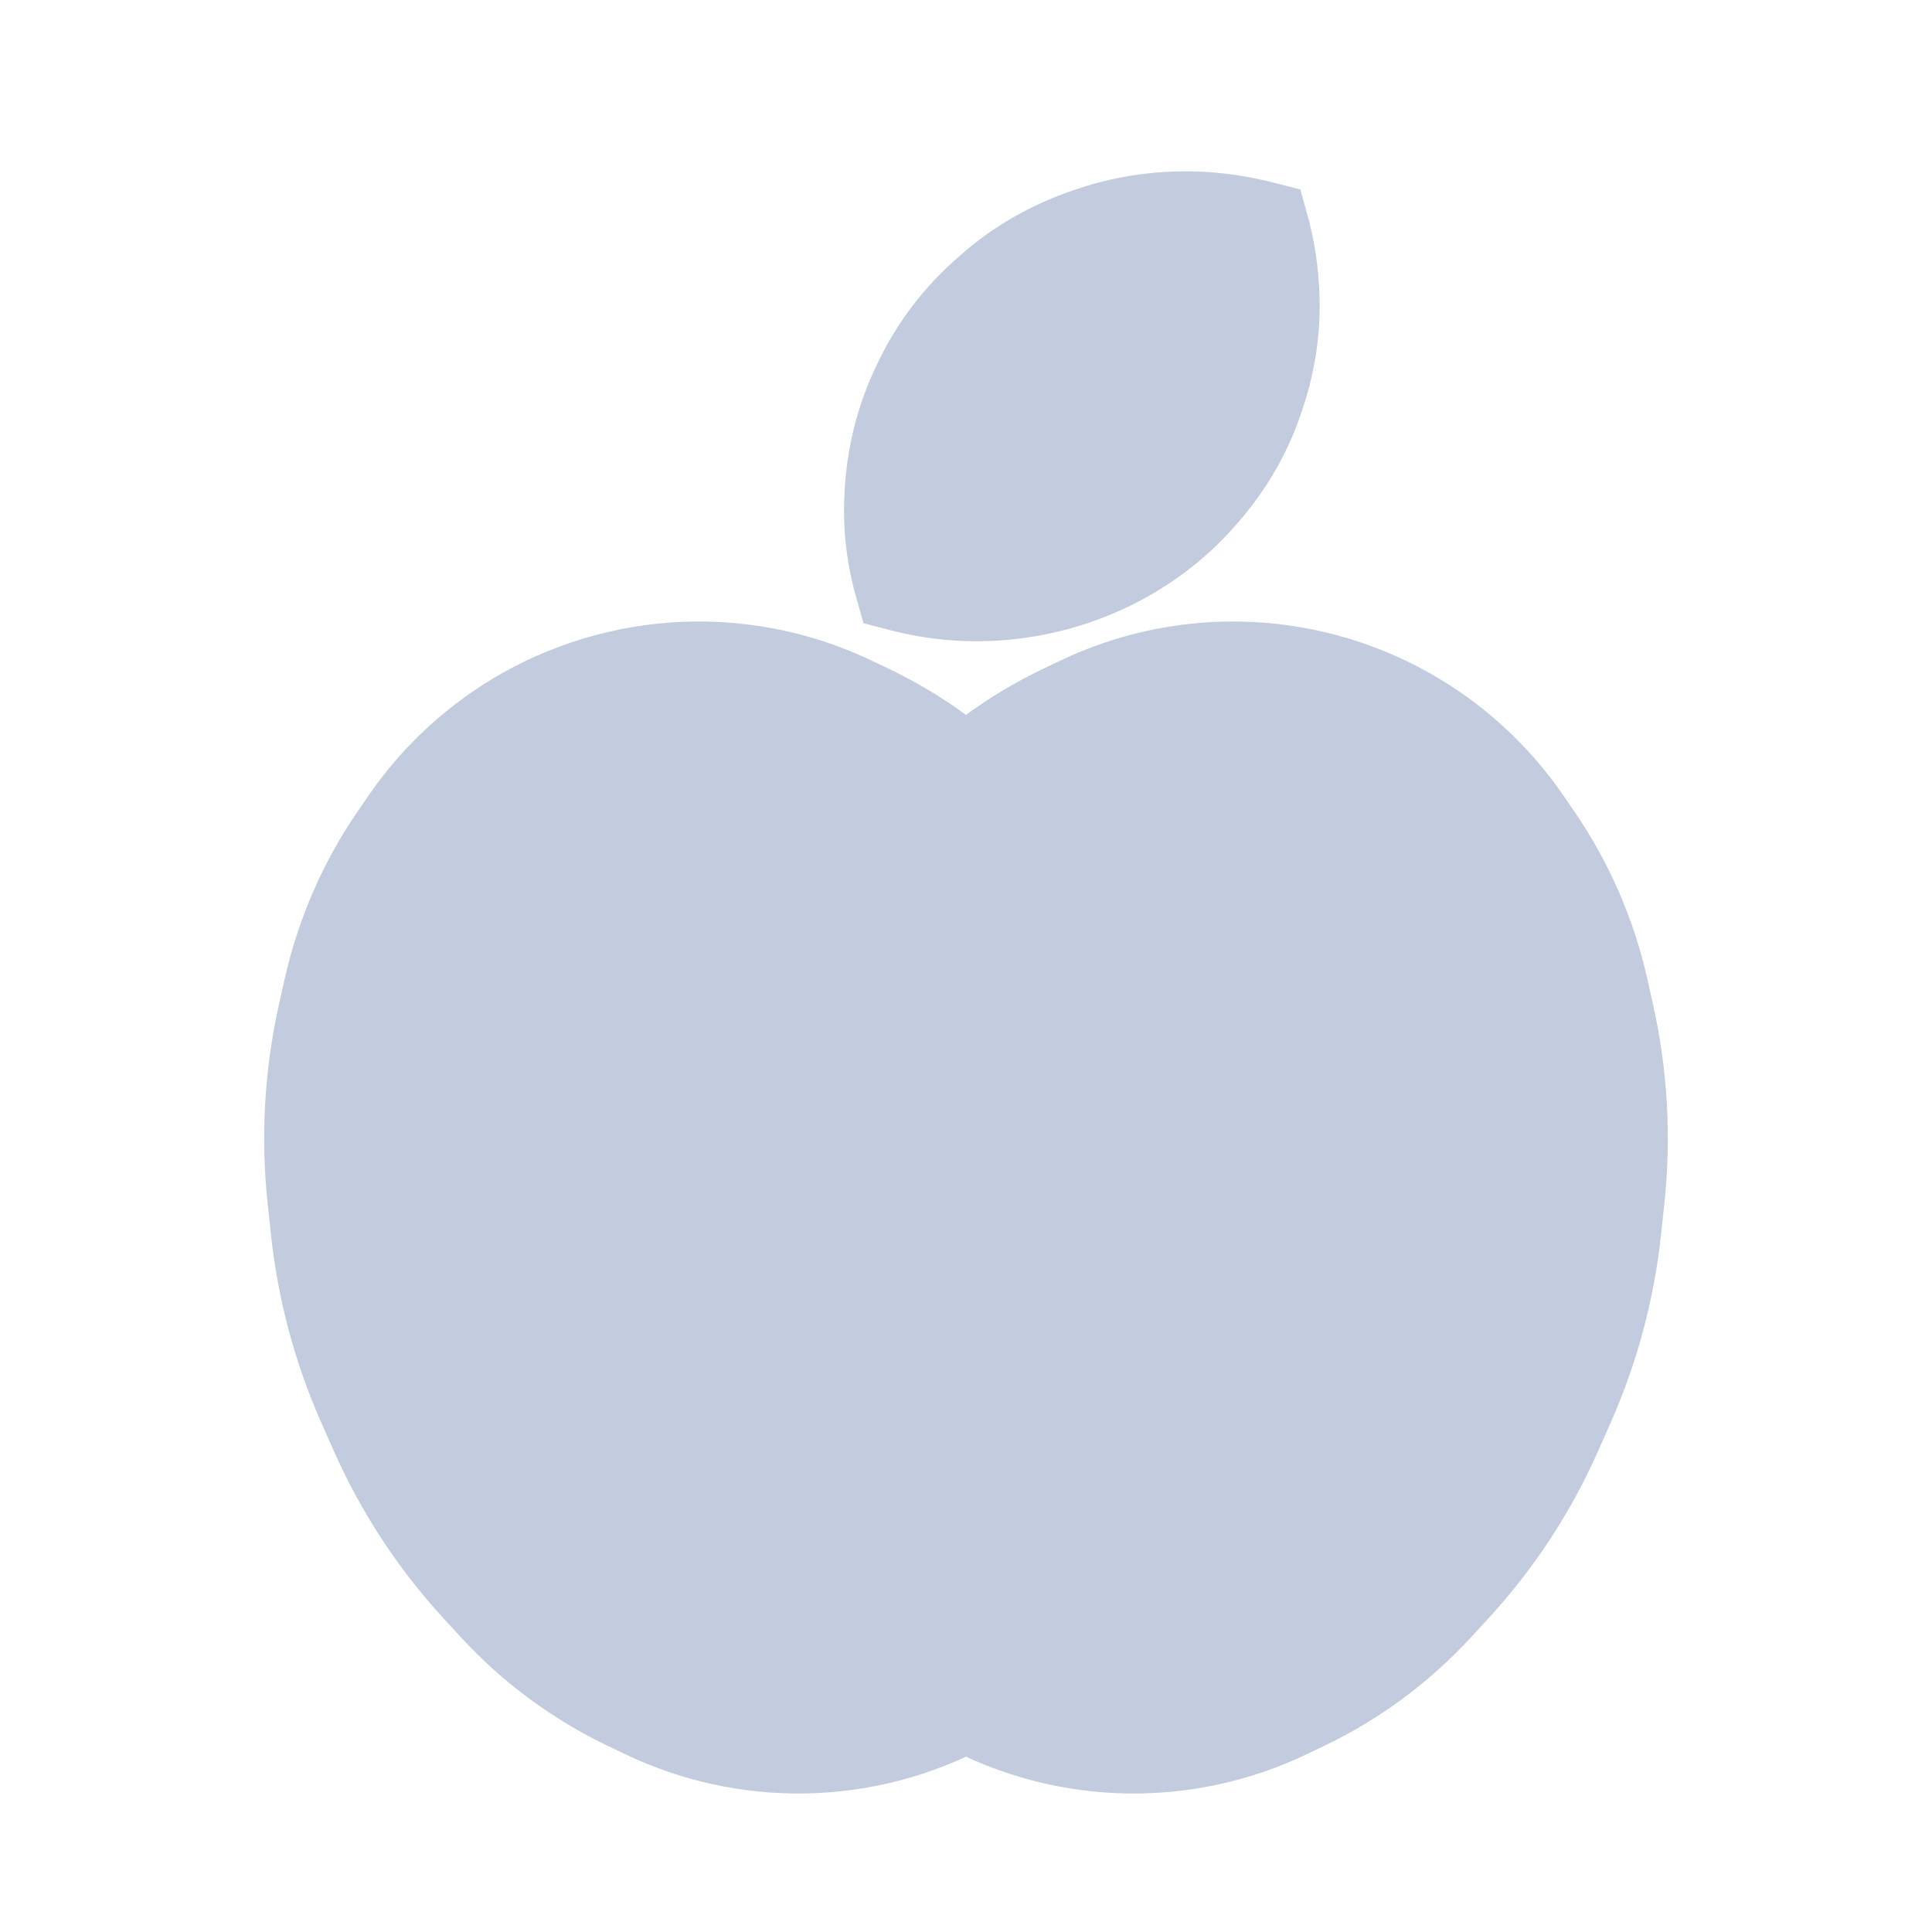 <svg width="80" height="80" viewBox="0 0 80 80" fill="none" xmlns="http://www.w3.org/2000/svg">
  <path fill-rule="evenodd" clip-rule="evenodd" d="M58.188 29.596C56.065 28.407 53.678 27.767 51.245 27.736C49.009 27.707 46.796 28.193 44.778 29.155L44.06 29.497C42.59 30.198 41.224 31.094 40 32.158C38.775 31.094 37.41 30.198 35.94 29.497L35.222 29.155C33.203 28.193 30.991 27.707 28.755 27.736C26.322 27.767 23.935 28.407 21.812 29.596C19.861 30.689 18.188 32.216 16.921 34.059L16.47 34.714C15.166 36.611 14.238 38.739 13.736 40.985L13.505 42.019C12.944 44.524 12.799 47.105 13.074 49.658L13.213 50.944C13.478 53.406 14.123 55.812 15.124 58.076L15.647 59.26C16.685 61.608 18.102 63.77 19.84 65.66L20.556 66.439C22.114 68.133 23.983 69.513 26.06 70.503L26.778 70.846C28.796 71.808 31.009 72.293 33.245 72.264C35.606 72.234 37.924 71.631 40 70.507C42.075 71.63 44.393 72.234 46.755 72.264C48.991 72.293 51.203 71.808 53.222 70.845L53.94 70.503C56.017 69.513 57.885 68.133 59.443 66.439L60.16 65.66C61.898 63.77 63.315 61.608 64.353 59.26L64.876 58.076C65.877 55.812 66.522 53.406 66.787 50.944L66.925 49.658C67.201 47.105 67.055 44.524 66.495 42.019L66.264 40.985C65.761 38.739 64.833 36.611 63.529 34.714L63.079 34.059C61.812 32.216 60.139 30.689 58.188 29.596Z" fill="#C2CCDE" />
  <path d="M51.245 27.736L51.219 29.736L51.245 27.736ZM58.188 29.596L59.165 27.852V27.852L58.188 29.596ZM44.778 29.155L43.917 27.35V27.35L44.778 29.155ZM44.06 29.497L44.92 31.303V31.303L44.06 29.497ZM40 32.158L38.688 33.668L40 34.807L41.312 33.668L40 32.158ZM35.94 29.497L35.079 31.303L35.079 31.303L35.94 29.497ZM35.222 29.155L36.083 27.35L36.083 27.35L35.222 29.155ZM28.755 27.736L28.781 29.736H28.781L28.755 27.736ZM21.812 29.596L20.834 27.852L20.834 27.852L21.812 29.596ZM16.921 34.059L15.273 32.926L16.921 34.059ZM16.47 34.714L14.822 33.581L16.47 34.714ZM13.736 40.985L11.784 40.549L11.784 40.549L13.736 40.985ZM13.505 42.019L15.457 42.455H15.457L13.505 42.019ZM13.074 49.658L15.063 49.444H15.063L13.074 49.658ZM13.213 50.944L11.224 51.159V51.159L13.213 50.944ZM15.124 58.076L16.953 57.267L15.124 58.076ZM15.647 59.26L13.818 60.068H13.818L15.647 59.26ZM19.84 65.66L18.368 67.014L18.368 67.014L19.84 65.66ZM20.556 66.439L22.029 65.086L22.029 65.086L20.556 66.439ZM26.06 70.503L26.92 68.698L26.92 68.698L26.06 70.503ZM26.778 70.846L25.917 72.651H25.917L26.778 70.846ZM33.245 72.264L33.219 70.265H33.219L33.245 72.264ZM40 70.507L40.952 68.749L40 68.234L39.048 68.749L40 70.507ZM46.755 72.264L46.781 70.264L46.755 72.264ZM53.222 70.845L54.083 72.651L54.083 72.651L53.222 70.845ZM53.94 70.503L53.079 68.698L53.079 68.698L53.94 70.503ZM59.443 66.439L60.915 67.793L60.915 67.793L59.443 66.439ZM60.16 65.66L58.688 64.306L58.688 64.306L60.16 65.66ZM64.353 59.26L62.523 58.451V58.451L64.353 59.26ZM64.876 58.076L63.047 57.267V57.267L64.876 58.076ZM66.787 50.944L68.775 51.159V51.159L66.787 50.944ZM66.925 49.658L64.937 49.443V49.443L66.925 49.658ZM66.495 42.019L64.543 42.455L64.543 42.455L66.495 42.019ZM66.264 40.985L68.215 40.549L68.215 40.549L66.264 40.985ZM63.529 34.714L61.881 35.847L61.881 35.847L63.529 34.714ZM63.079 34.059L64.727 32.926V32.926L63.079 34.059ZM51.219 29.736C53.319 29.763 55.378 30.315 57.21 31.341L59.165 27.852C56.751 26.499 54.037 25.772 51.27 25.736L51.219 29.736ZM45.638 30.96C47.38 30.13 49.289 29.711 51.219 29.736L51.27 25.736C48.728 25.703 46.212 26.256 43.917 27.35L45.638 30.96ZM44.92 31.303L45.638 30.96L43.917 27.35L43.199 27.692L44.92 31.303ZM41.312 33.668C42.4 32.722 43.614 31.926 44.92 31.303L43.199 27.692C41.566 28.471 40.049 29.466 38.688 30.648L41.312 33.668ZM35.079 31.303C36.386 31.926 37.599 32.722 38.688 33.668L41.312 30.648C39.951 29.466 38.434 28.471 36.801 27.692L35.079 31.303ZM34.361 30.96L35.079 31.303L36.801 27.692L36.083 27.35L34.361 30.96ZM28.781 29.736C30.71 29.711 32.62 30.13 34.361 30.96L36.083 27.35C33.788 26.256 31.272 25.703 28.729 25.736L28.781 29.736ZM22.79 31.341C24.622 30.315 26.681 29.763 28.781 29.736L28.729 25.736C25.962 25.772 23.248 26.499 20.834 27.852L22.79 31.341ZM18.569 35.192C19.662 33.602 21.106 32.285 22.79 31.341L20.834 27.852C18.616 29.095 16.713 30.831 15.273 32.926L18.569 35.192ZM18.118 35.847L18.569 35.192L15.273 32.926L14.822 33.581L18.118 35.847ZM15.688 41.422C16.134 39.425 16.959 37.533 18.118 35.847L14.822 33.581C13.373 35.688 12.342 38.053 11.784 40.549L15.688 41.422ZM15.457 42.455L15.688 41.422L11.784 40.549L11.553 41.582L15.457 42.455ZM15.063 49.444C14.811 47.108 14.944 44.747 15.457 42.455L11.553 41.582C10.945 44.301 10.787 47.102 11.086 49.872L15.063 49.444ZM15.201 50.73L15.063 49.444L11.086 49.872L11.224 51.159L15.201 50.73ZM16.953 57.267C16.035 55.192 15.444 52.987 15.201 50.73L11.224 51.159C11.512 53.825 12.21 56.432 13.294 58.885L16.953 57.267ZM17.476 58.451L16.953 57.267L13.294 58.885L13.818 60.068L17.476 58.451ZM21.312 64.306C19.722 62.577 18.426 60.599 17.476 58.451L13.818 60.068C14.944 62.617 16.481 64.963 18.368 67.014L21.312 64.306ZM22.029 65.086L21.312 64.306L18.368 67.014L19.084 67.793L22.029 65.086ZM26.92 68.698C25.074 67.817 23.413 66.591 22.029 65.086L19.084 67.793C20.815 69.675 22.891 71.208 25.199 72.308L26.92 68.698ZM27.639 69.04L26.92 68.698L25.199 72.308L25.917 72.651L27.639 69.04ZM33.219 70.265C31.29 70.29 29.38 69.871 27.639 69.04L25.917 72.651C28.212 73.745 30.728 74.297 33.271 74.264L33.219 70.265ZM39.048 68.749C37.257 69.718 35.257 70.238 33.219 70.265L33.271 74.264C35.956 74.23 38.592 73.543 40.952 72.266L39.048 68.749ZM46.781 70.264C44.743 70.238 42.743 69.718 40.952 68.749L39.048 72.266C41.408 73.543 44.044 74.23 46.729 74.264L46.781 70.264ZM52.361 69.04C50.619 69.871 48.71 70.289 46.781 70.264L46.729 74.264C49.272 74.297 51.787 73.745 54.083 72.651L52.361 69.04ZM53.079 68.698L52.361 69.04L54.083 72.651L54.801 72.308L53.079 68.698ZM57.971 65.086C56.586 66.591 54.926 67.817 53.079 68.698L54.801 72.308C57.109 71.208 59.184 69.675 60.915 67.793L57.971 65.086ZM58.688 64.306L57.971 65.086L60.915 67.793L61.632 67.014L58.688 64.306ZM62.523 58.451C61.574 60.599 60.278 62.577 58.688 64.306L61.632 67.014C63.518 64.963 65.055 62.617 66.182 60.068L62.523 58.451ZM63.047 57.267L62.523 58.451L66.182 60.068L66.705 58.885L63.047 57.267ZM64.798 50.73C64.555 52.986 63.964 55.192 63.047 57.267L66.705 58.885C67.79 56.432 68.488 53.825 68.775 51.159L64.798 50.73ZM64.937 49.443L64.798 50.73L68.775 51.159L68.914 49.872L64.937 49.443ZM64.543 42.455C65.056 44.747 65.189 47.108 64.937 49.443L68.914 49.872C69.213 47.102 69.055 44.301 68.447 41.582L64.543 42.455ZM64.312 41.422L64.543 42.455L68.447 41.582L68.215 40.549L64.312 41.422ZM61.881 35.847C63.04 37.533 63.865 39.425 64.312 41.422L68.215 40.549C67.657 38.053 66.626 35.688 65.177 33.581L61.881 35.847ZM61.431 35.192L61.881 35.847L65.177 33.581L64.727 32.926L61.431 35.192ZM57.21 31.341C58.894 32.284 60.337 33.602 61.431 35.192L64.727 32.926C63.286 30.831 61.383 29.094 59.165 27.852L57.21 31.341Z" fill="#C2CCDE" />
  <path fill-rule="evenodd" clip-rule="evenodd" d="M52.102 9.37C52.319 10.153 52.456 10.958 52.509 11.774L52.52 11.93C52.618 13.429 52.415 14.945 51.92 16.4L51.846 16.618C51.37 18.021 50.605 19.335 49.595 20.488L49.481 20.617C48.479 21.76 47.238 22.707 45.839 23.397C44.401 24.106 42.829 24.527 41.228 24.632C39.96 24.715 38.697 24.598 37.493 24.287C37.13 23.01 36.988 21.695 37.074 20.392L37.084 20.237C37.187 18.673 37.594 17.152 38.287 15.746L38.356 15.606C39.021 14.259 39.954 13.047 41.11 12.034L41.283 11.882C42.397 10.905 43.717 10.149 45.168 9.657L45.331 9.601C46.77 9.113 48.318 8.913 49.875 9.015C50.627 9.064 51.373 9.184 52.102 9.37Z" fill="#C2CCDE" />
  <path d="M52.102 9.37L54.14 8.911L53.845 7.847L52.675 7.548L52.102 9.37ZM52.509 11.774L54.606 11.663L54.606 11.663L52.509 11.774ZM52.52 11.93L50.422 12.041L50.422 12.041L52.52 11.93ZM51.92 16.4L53.929 16.954L53.929 16.954L51.92 16.4ZM51.846 16.618L49.838 16.064L49.838 16.064L51.846 16.618ZM49.595 20.488L51.243 21.662L51.243 21.662L49.595 20.488ZM49.481 20.617L47.833 19.442L47.833 19.442L49.481 20.617ZM45.839 23.397L44.831 21.735L44.831 21.735L45.839 23.397ZM41.228 24.632L41.076 22.743L41.228 24.632ZM37.493 24.287L35.458 24.757L35.757 25.808L36.914 26.108L37.493 24.287ZM37.074 20.392L39.171 20.504L39.171 20.504L37.074 20.392ZM37.084 20.237L34.987 20.125L34.987 20.125L37.084 20.237ZM38.287 15.746L36.368 14.977L36.368 14.977L38.287 15.746ZM38.356 15.606L40.276 16.375L40.276 16.375L38.356 15.606ZM41.11 12.034L42.575 13.391L42.575 13.391L41.11 12.034ZM41.283 11.882L39.818 10.525L39.818 10.525L41.283 11.882ZM45.168 9.657L44.427 7.885L44.427 7.885L45.168 9.657ZM45.331 9.601L46.071 11.374L46.071 11.374L45.331 9.601ZM49.875 9.015L49.722 10.904L49.875 9.015ZM50.064 9.829C50.249 10.497 50.366 11.186 50.412 11.886L54.606 11.663C54.545 10.73 54.389 9.808 54.14 8.911L50.064 9.829ZM50.412 11.886L50.422 12.041L54.617 11.818L54.606 11.663L50.412 11.886ZM50.422 12.041C50.506 13.313 50.334 14.603 49.912 15.846L53.929 16.954C54.496 15.286 54.73 13.545 54.617 11.818L50.422 12.041ZM49.912 15.846L49.838 16.064L53.855 17.172L53.929 16.954L49.912 15.846ZM49.838 16.064C49.438 17.241 48.796 18.345 47.947 19.313L51.243 21.662C52.415 20.325 53.303 18.8 53.855 17.172L49.838 16.064ZM47.947 19.313L47.833 19.442L51.129 21.791L51.243 21.662L47.947 19.313ZM47.833 19.442C47.003 20.389 45.979 21.169 44.831 21.735L46.848 25.058C48.497 24.244 49.955 23.131 51.129 21.791L47.833 19.442ZM44.831 21.735C43.651 22.317 42.37 22.659 41.076 22.743L41.381 26.521C43.288 26.396 45.151 25.895 46.848 25.058L44.831 21.735ZM41.076 22.743C40.051 22.811 39.035 22.715 38.072 22.467L36.914 26.108C38.358 26.48 39.869 26.62 41.381 26.521L41.076 22.743ZM39.529 23.817C39.219 22.727 39.099 21.609 39.171 20.504L34.977 20.281C34.878 21.782 35.042 23.292 35.458 24.757L39.529 23.817ZM39.171 20.504L39.181 20.349L34.987 20.125L34.977 20.281L39.171 20.504ZM39.181 20.349C39.269 19.007 39.618 17.709 40.207 16.515L36.368 14.977C35.57 16.594 35.104 18.338 34.987 20.125L39.181 20.349ZM40.207 16.515L40.276 16.375L36.437 14.837L36.368 14.977L40.207 16.515ZM40.276 16.375C40.834 15.245 41.614 14.234 42.575 13.391L39.645 10.677C38.295 11.861 37.208 13.272 36.437 14.837L40.276 16.375ZM42.575 13.391L42.748 13.239L39.818 10.525L39.645 10.677L42.575 13.391ZM42.748 13.239C43.655 12.444 44.728 11.83 45.908 11.429L44.427 7.885C42.705 8.469 41.139 9.367 39.818 10.525L42.748 13.239ZM45.908 11.429L46.071 11.374L44.59 7.829L44.427 7.885L45.908 11.429ZM46.071 11.374C47.222 10.983 48.465 10.821 49.722 10.904L50.027 7.126C48.172 7.005 46.319 7.242 44.59 7.829L46.071 11.374ZM49.722 10.904C50.33 10.944 50.936 11.04 51.529 11.192L52.675 7.548C51.81 7.327 50.923 7.185 50.027 7.126L49.722 10.904Z" fill="#C2CCDE" />
</svg>